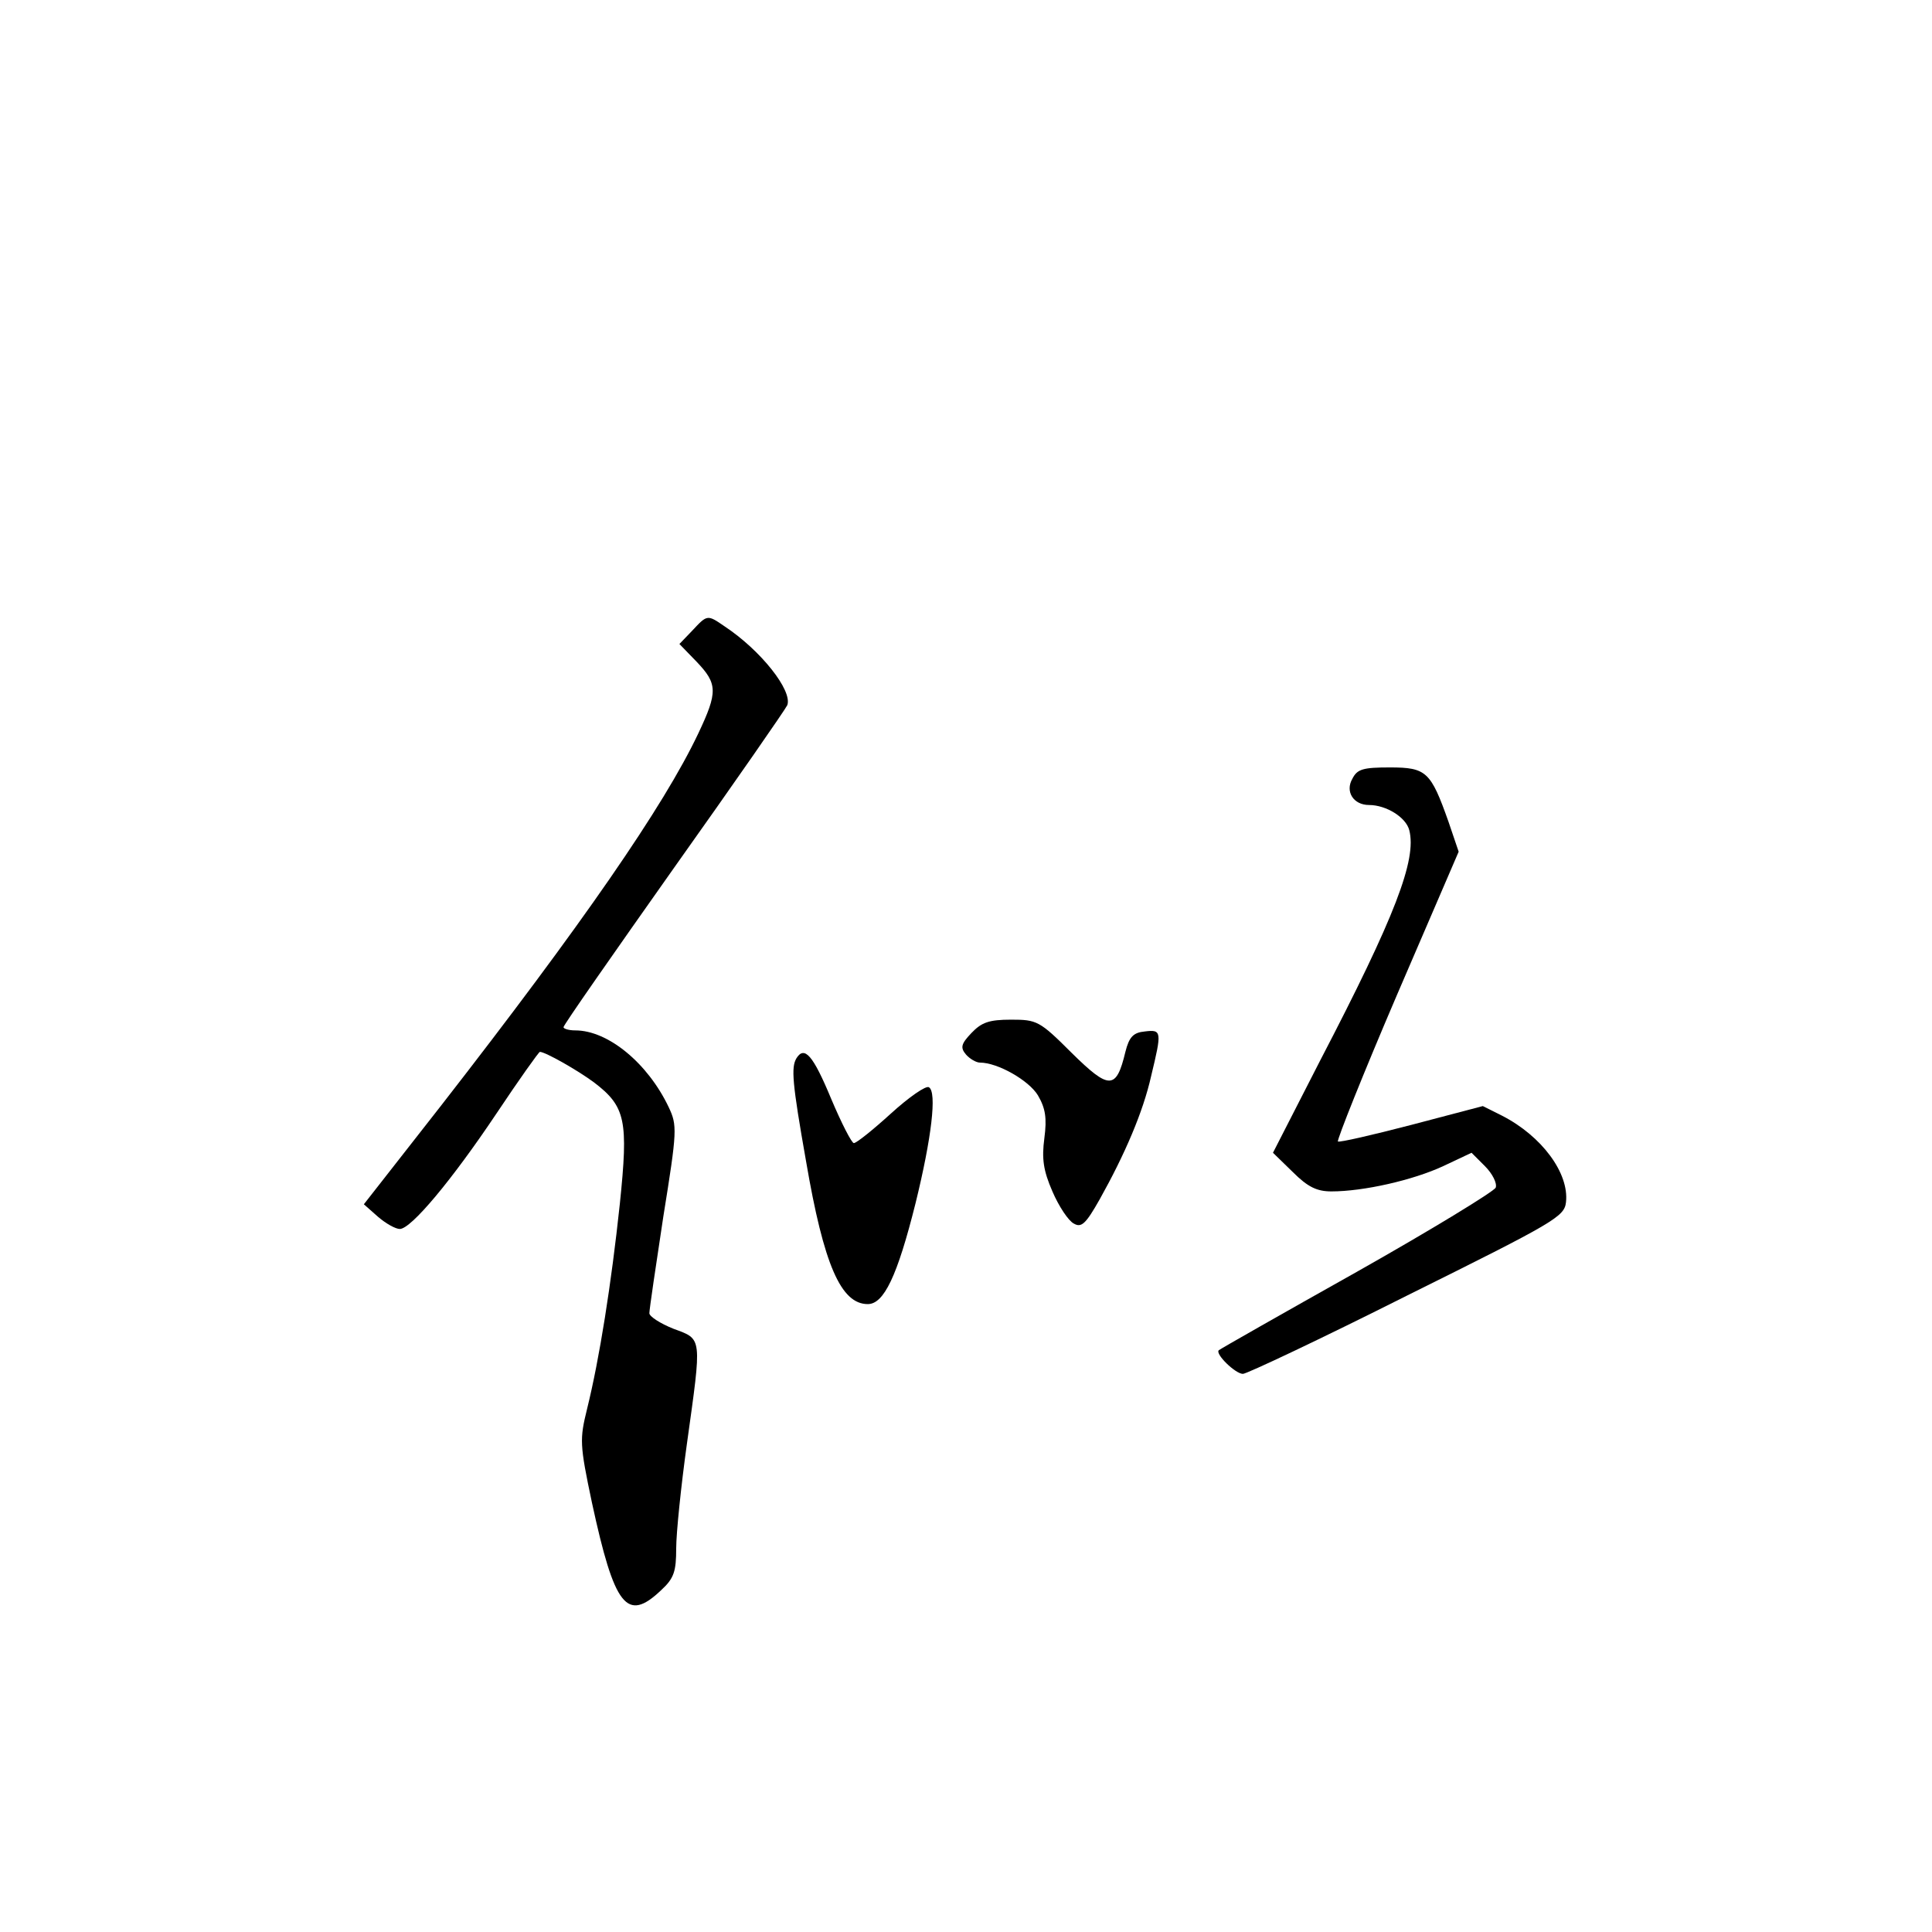 <?xml version="1.0" standalone="no"?>
<!DOCTYPE svg PUBLIC "-//W3C//DTD SVG 20010904//EN"
 "http://www.w3.org/TR/2001/REC-SVG-20010904/DTD/svg10.dtd">
<svg version="1.0" xmlns="http://www.w3.org/2000/svg"
 width="360pt" height="360pt" viewBox="0 0 360 360"
 preserveAspectRatio="xMidYMid meet">
<g transform="translate(0,360) scale(0.1,-0.1)"
fill="#000000" stroke="none">
<path d="M1290 2425 l-24 -25 32 -33 c39 -41 40 -56 3 -134 -64 -135 -216
-355 -479 -693 l-144 -184 26 -23 c15 -13 33 -23 41 -23 21 0 97 91 180 215
42 63 79 115 81 115 10 0 70 -34 101 -57 59 -45 64 -71 48 -226 -16 -150 -38
-289 -61 -382 -14 -57 -14 -66 9 -175 42 -194 65 -224 129 -163 24 22 28 35
28 78 0 28 9 116 20 195 28 201 29 194 -25 214 -25 10 -45 23 -45 29 0 7 12
88 26 180 26 161 26 170 10 204 -39 82 -113 143 -174 143 -12 0 -22 3 -22 6 0
4 93 137 206 297 113 159 208 296 211 303 10 27 -49 102 -117 147 -32 22 -32
22 -60 -8z"/>
<path d="M2520 2149 c-14 -24 2 -49 31 -49 32 0 69 -23 75 -47 14 -55 -26
-160 -166 -429 l-88 -172 37 -36 c28 -28 45 -36 72 -36 60 0 152 21 208 47
l53 25 25 -25 c14 -14 23 -32 20 -40 -3 -7 -119 -78 -259 -157 -139 -78 -255
-144 -257 -146 -7 -7 31 -44 45 -44 7 0 145 65 306 146 276 137 293 147 296
174 6 54 -45 123 -119 161 l-36 18 -133 -35 c-73 -19 -134 -33 -137 -31 -2 3
47 126 110 273 l115 267 -19 56 c-33 93 -41 101 -109 101 -50 0 -61 -3 -70
-21z"/>
<path d="M1810 1675 c-19 -20 -21 -27 -10 -40 7 -8 19 -15 26 -15 33 0 91 -33
108 -61 14 -24 17 -42 12 -80 -5 -38 -2 -60 15 -99 12 -28 30 -55 40 -60 14
-8 22 -1 48 45 47 84 81 163 96 230 20 83 20 87 -12 83 -21 -2 -29 -10 -36
-38 -17 -71 -30 -71 -100 -2 -60 60 -65 62 -113 62 -41 0 -55 -5 -74 -25z"/>
<path d="M1484 1628 c-10 -17 -8 -45 18 -192 33 -193 65 -266 115 -266 30 0
55 52 89 188 30 122 40 207 25 216 -5 4 -37 -18 -71 -49 -33 -30 -64 -55 -69
-55 -4 0 -23 37 -42 82 -34 82 -50 100 -65 76z"/>
</g>
</svg>
